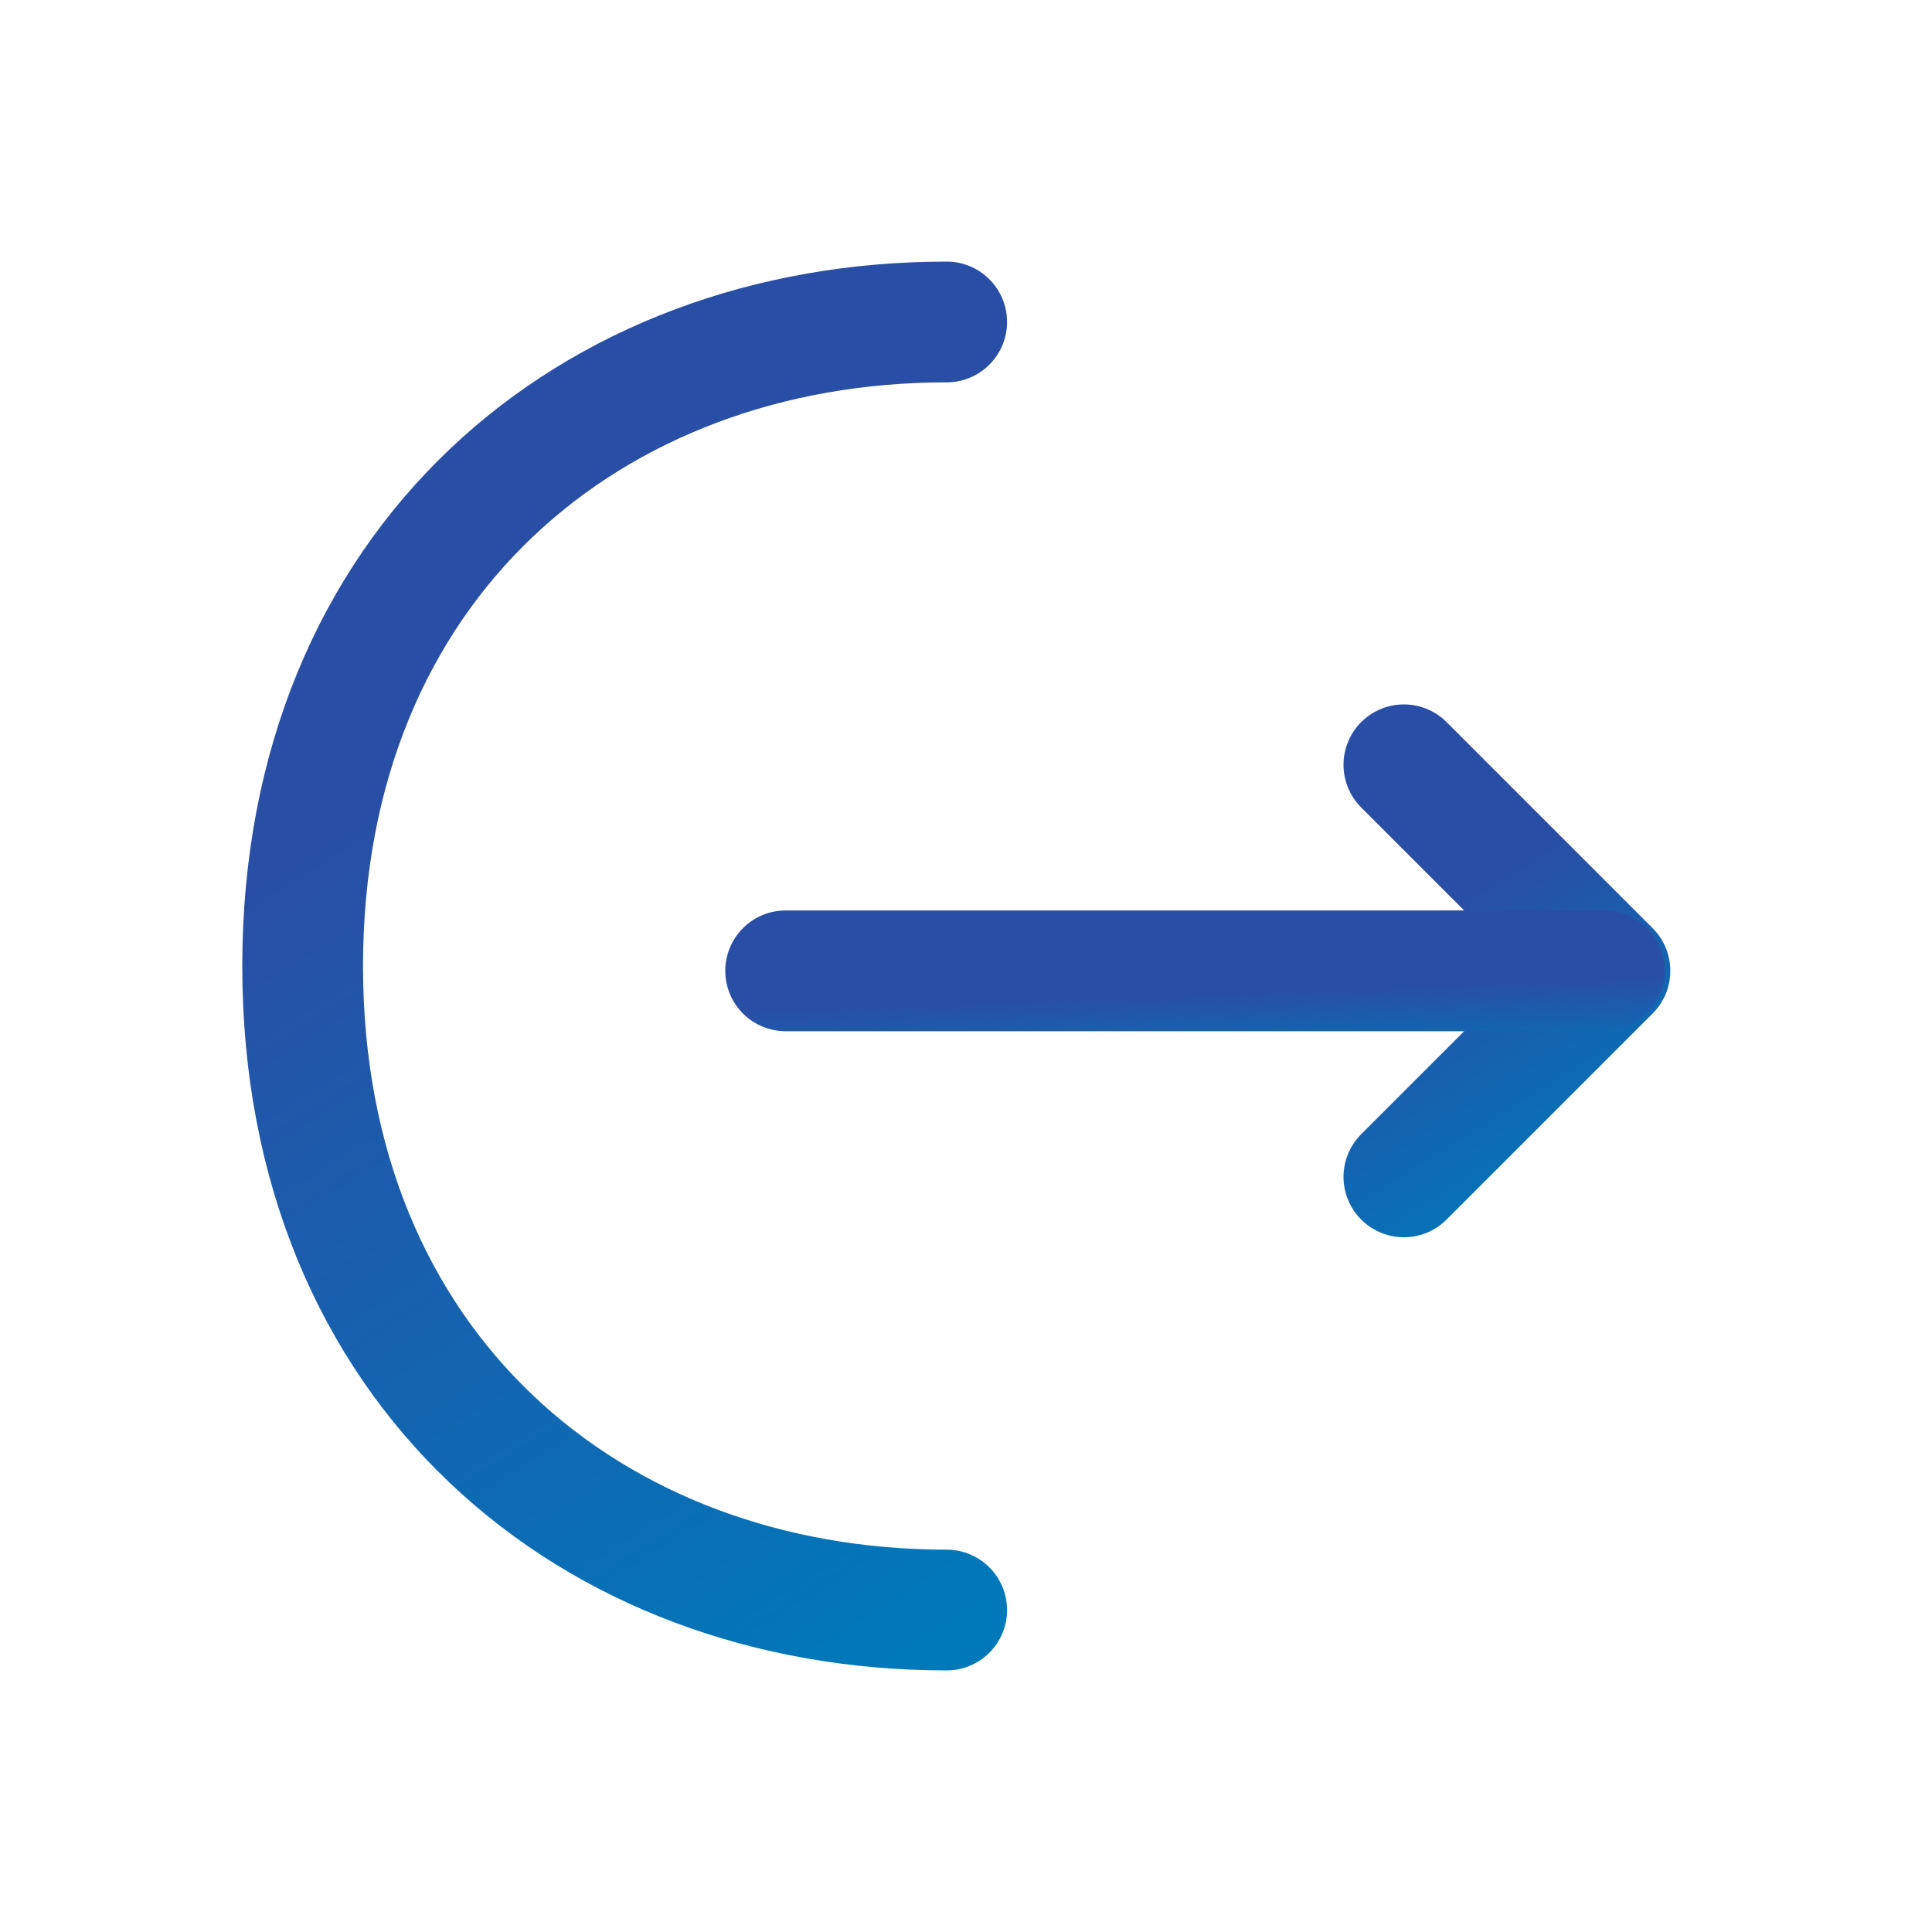 <svg width="20" height="20" viewBox="0 0 20 20" fill="none" xmlns="http://www.w3.org/2000/svg">
<path d="M14.533 12.183L16.666 10.05L14.533 7.917" stroke="url(#paint0_linear_1008_10816)" stroke-width="1.25" stroke-miterlimit="10" stroke-linecap="round" stroke-linejoin="round"/>
<path d="M8.133 10.05H16.608" stroke="url(#paint1_linear_1008_10816)" stroke-width="1.25" stroke-miterlimit="10" stroke-linecap="round" stroke-linejoin="round"/>
<path d="M9.8 16.667C6.116 16.667 3.133 14.167 3.133 10C3.133 5.833 6.116 3.333 9.8 3.333" stroke="url(#paint2_linear_1008_10816)" stroke-width="1.25" stroke-miterlimit="10" stroke-linecap="round" stroke-linejoin="round"/>
<defs>
<linearGradient id="paint0_linear_1008_10816" x1="14.67" y1="9.527" x2="16.455" y2="12.399" gradientUnits="userSpaceOnUse">
<stop stop-color="#294EA5"/>
<stop offset="1" stop-color="#0079BA"/>
</linearGradient>
<linearGradient id="paint1_linear_1008_10816" x1="8.675" y1="10.428" x2="8.71" y2="11.359" gradientUnits="userSpaceOnUse">
<stop stop-color="#294EA5"/>
<stop offset="1" stop-color="#0079BA"/>
</linearGradient>
<linearGradient id="paint2_linear_1008_10816" x1="3.56" y1="8.366" x2="9.139" y2="17.34" gradientUnits="userSpaceOnUse">
<stop stop-color="#294EA5"/>
<stop offset="1" stop-color="#0079BA"/>
</linearGradient>
</defs>
</svg>
